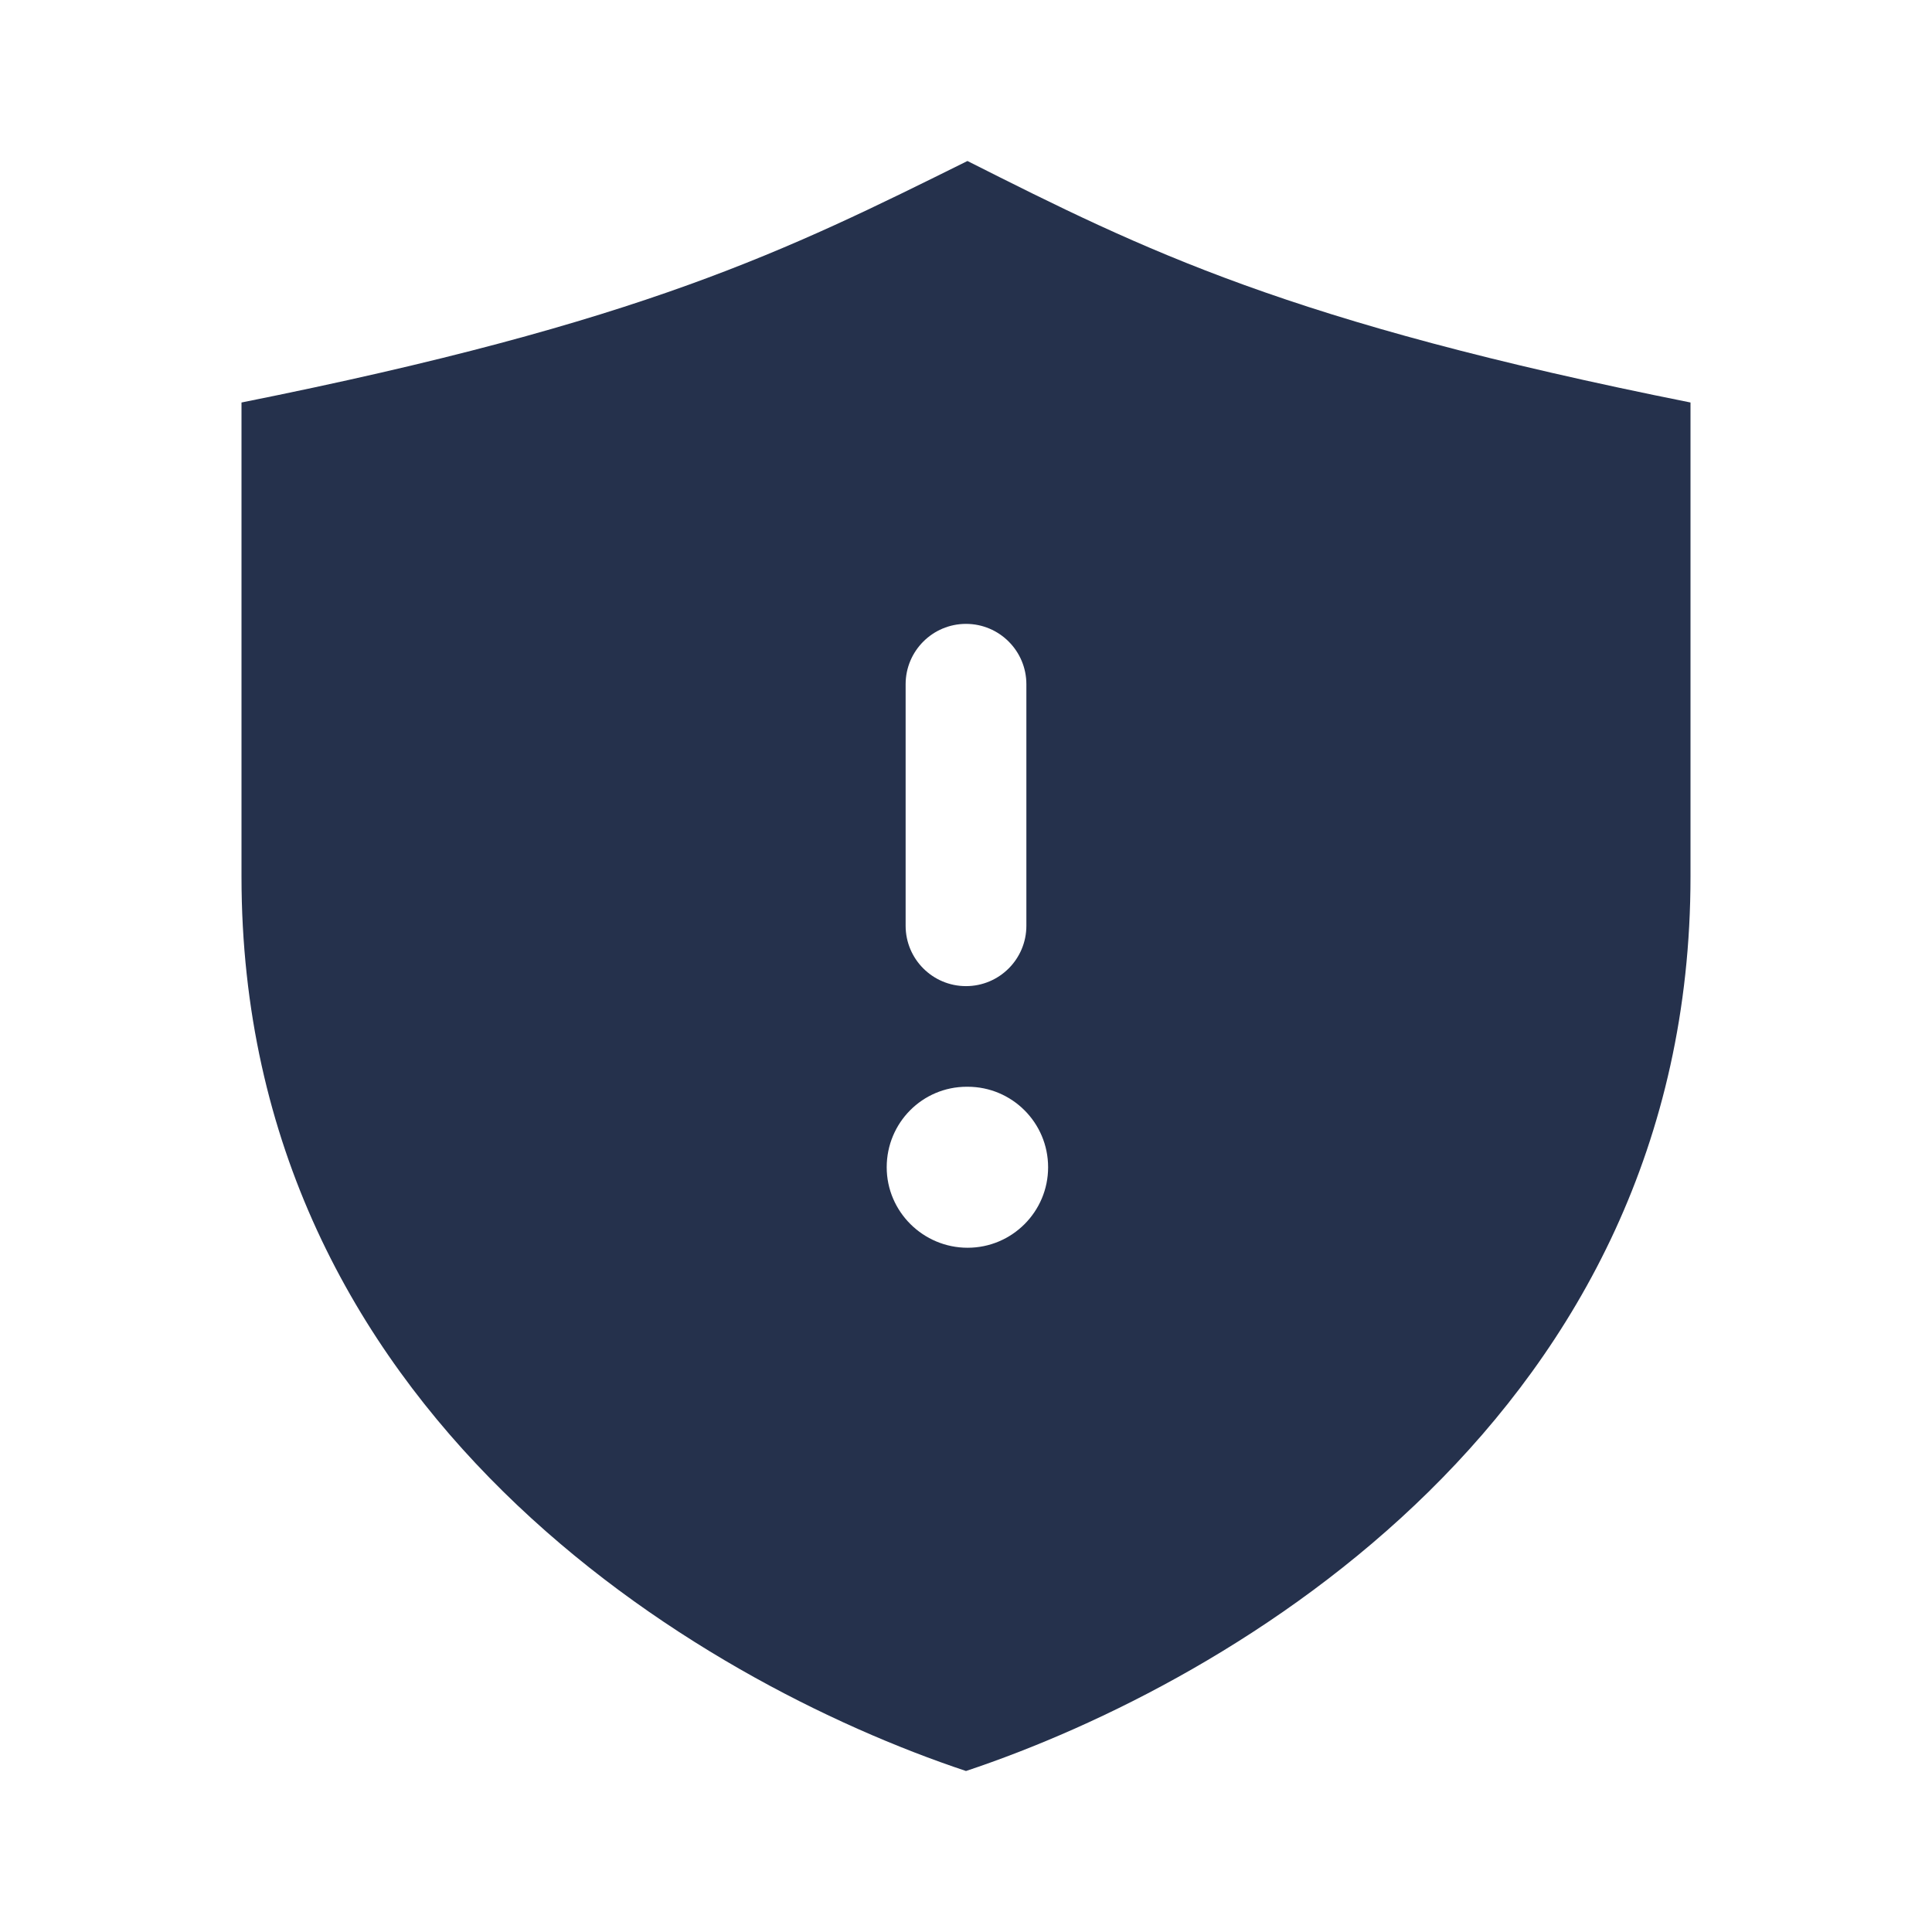 <svg width="24" height="24" viewBox="0 0 24 24" fill="none" xmlns="http://www.w3.org/2000/svg">
<path d="M12.018 2C9.778 3.111 8 4 3 5C3 6.137 3 9.702 3 10.889C3 17.556 8.667 20.889 12 22C15.333 20.889 21 17.556 21 10.889C21 9.664 21 6.194 21 5C16 4 14.222 3.111 12.018 2ZM11.25 8.5C11.25 8.086 11.586 7.75 12 7.75C12.414 7.75 12.75 8.086 12.75 8.5V11.5C12.75 11.914 12.414 12.25 12 12.25C11.586 12.25 11.25 11.914 11.25 11.5V8.5ZM12.02 15.5C11.468 15.5 11.015 15.052 11.015 14.5C11.015 13.948 11.458 13.5 12.01 13.5H12.02C12.573 13.5 13.02 13.948 13.02 14.5C13.02 15.052 12.572 15.5 12.02 15.5Z" fill="#25314C"/>
</svg>
